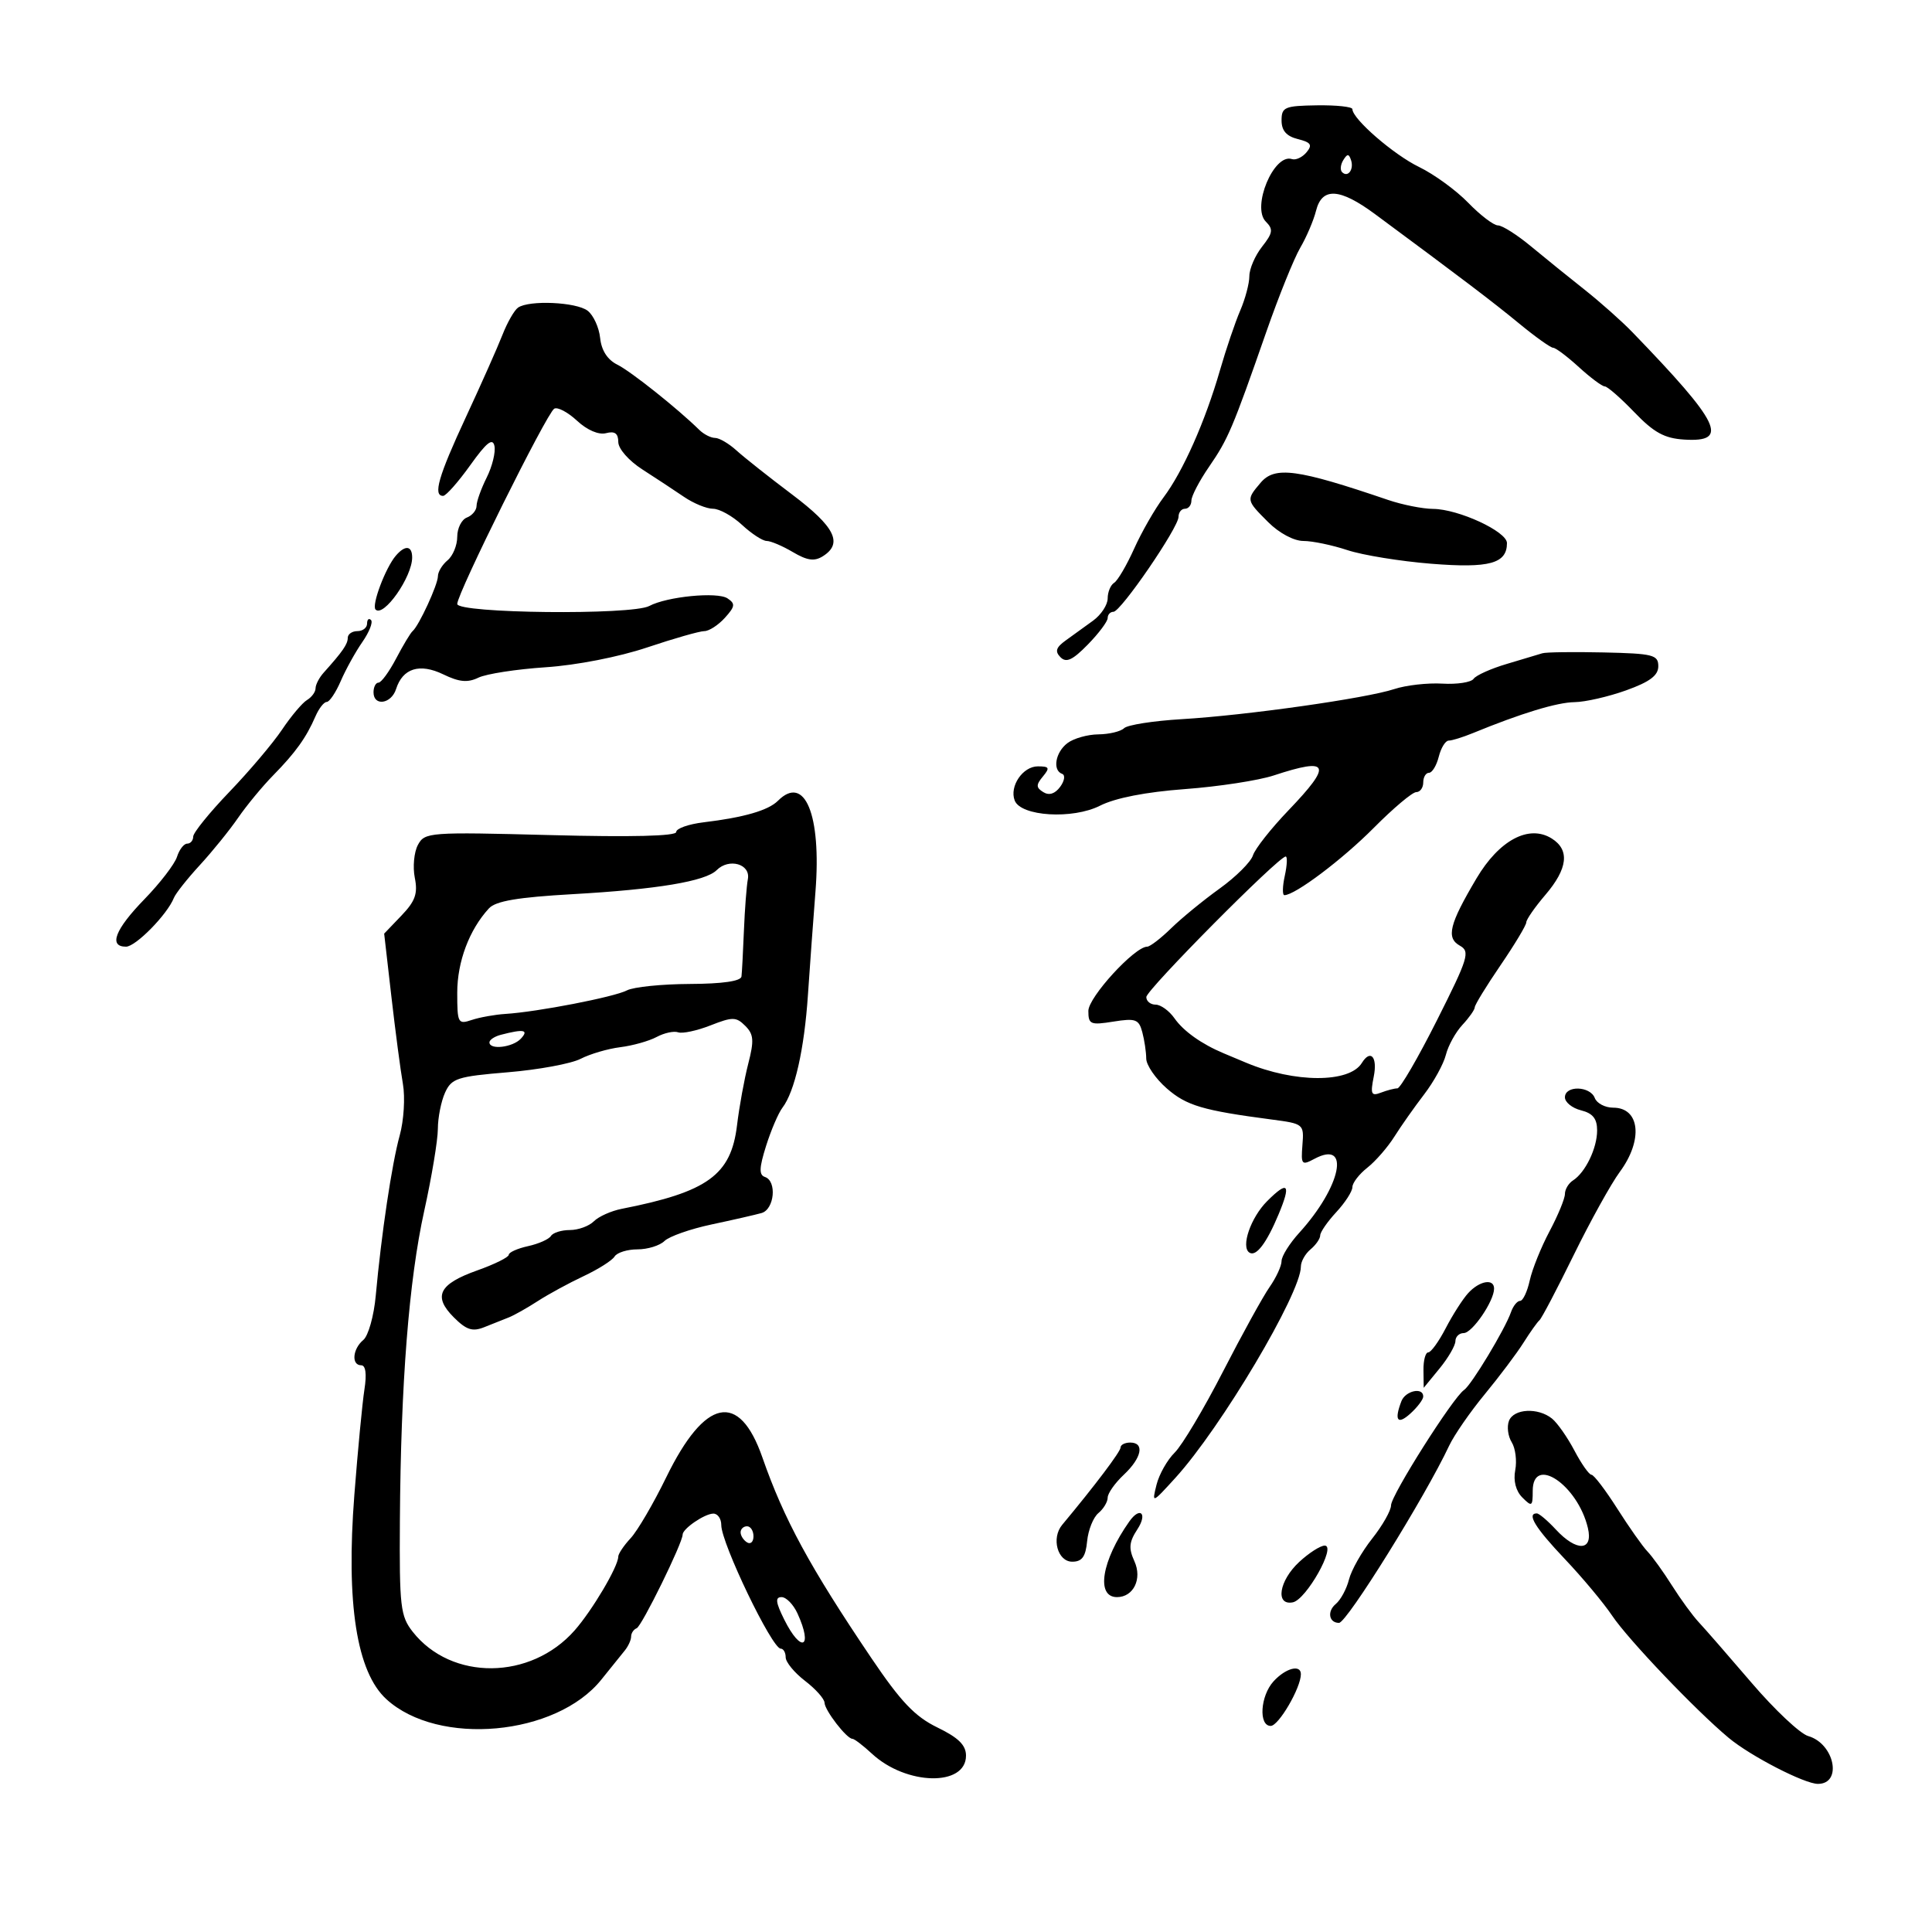 <svg xmlns="http://www.w3.org/2000/svg" width="300" height="300" viewBox="0 0 300 300" version="1.1">
	<path d="M 199 18.699 C 199 20.285, 199.756 21.152, 201.527 21.596 C 203.572 22.109, 203.830 22.500, 202.877 23.648 C 202.229 24.428, 201.209 24.903, 200.610 24.703 C 197.805 23.768, 194.306 32.163, 196.561 34.418 C 197.738 35.596, 197.651 36.174, 195.972 38.308 C 194.887 39.687, 194 41.742, 194 42.874 C 194 44.006, 193.362 46.410, 192.583 48.216 C 191.803 50.022, 190.386 54.200, 189.434 57.500 C 187.144 65.439, 183.690 73.217, 180.671 77.237 C 179.323 79.032, 177.272 82.610, 176.113 85.189 C 174.954 87.769, 173.554 90.158, 173.003 90.498 C 172.451 90.839, 172 91.928, 172 92.919 C 172 93.909, 170.988 95.459, 169.750 96.363 C 168.512 97.266, 166.600 98.649, 165.500 99.436 C 163.971 100.529, 163.775 101.144, 164.668 102.051 C 165.566 102.962, 166.550 102.506, 168.918 100.084 C 170.613 98.350, 172 96.497, 172 95.966 C 172 95.434, 172.402 95, 172.894 95 C 174.036 95, 183.005 81.912, 183.002 80.250 C 183.001 79.563, 183.450 79, 184 79 C 184.550 79, 185 78.429, 185 77.732 C 185 77.035, 186.233 74.672, 187.739 72.482 C 190.707 68.169, 191.385 66.570, 196.643 51.500 C 198.562 46, 200.928 40.137, 201.902 38.470 C 202.876 36.804, 203.980 34.216, 204.355 32.720 C 205.280 29.037, 208.033 29.196, 213.514 33.250 C 227.014 43.235, 231.803 46.869, 235.909 50.250 C 238.414 52.313, 240.781 54, 241.170 54 C 241.559 54, 243.355 55.350, 245.161 57 C 246.968 58.650, 248.779 60, 249.186 60 C 249.593 60, 251.659 61.804, 253.777 64.008 C 256.816 67.170, 258.452 68.068, 261.526 68.258 C 268.582 68.696, 267.160 65.746, 253.500 51.605 C 251.850 49.897, 248.508 46.925, 246.074 45 C 243.639 43.075, 239.884 40.038, 237.729 38.250 C 235.574 36.462, 233.267 35, 232.602 35 C 231.936 35, 229.861 33.420, 227.989 31.489 C 226.118 29.558, 222.682 27.056, 220.353 25.929 C 216.402 24.016, 210 18.463, 210 16.948 C 210 16.579, 207.525 16.312, 204.500 16.356 C 199.477 16.429, 199 16.632, 199 18.699 M 208.583 24.866 C 208.152 25.563, 208.070 26.403, 208.400 26.733 C 209.295 27.628, 210.271 26.312, 209.787 24.862 C 209.449 23.846, 209.213 23.846, 208.583 24.866 M 80.443 47.765 C 79.862 48.169, 78.771 50.075, 78.019 52 C 77.268 53.925, 74.706 59.690, 72.326 64.810 C 68.080 73.947, 67.199 77, 68.807 77 C 69.252 77, 71.143 74.862, 73.011 72.250 C 75.549 68.699, 76.500 67.942, 76.777 69.250 C 76.980 70.212, 76.439 72.419, 75.573 74.154 C 74.708 75.888, 74 77.865, 74 78.547 C 74 79.228, 73.325 80.045, 72.500 80.362 C 71.675 80.678, 71 82.021, 71 83.346 C 71 84.671, 70.325 86.315, 69.500 87 C 68.675 87.685, 68 88.796, 68 89.469 C 68 90.771, 65.056 97.161, 64.069 98 C 63.745 98.275, 62.595 100.188, 61.513 102.250 C 60.431 104.313, 59.198 106, 58.773 106 C 58.348 106, 58 106.675, 58 107.500 C 58 109.717, 60.763 109.322, 61.500 106.999 C 62.528 103.761, 65.168 102.941, 68.840 104.719 C 71.309 105.915, 72.615 106.036, 74.293 105.224 C 75.507 104.637, 80.201 103.912, 84.725 103.612 C 89.509 103.295, 96.105 102.007, 100.496 100.533 C 104.646 99.140, 108.638 98, 109.366 98 C 110.094 98, 111.529 97.073, 112.555 95.939 C 114.155 94.171, 114.213 93.740, 112.960 92.911 C 111.383 91.866, 103.557 92.632, 100.816 94.099 C 98.114 95.544, 71 95.253, 71 93.779 C 71 92.143, 84.883 64.190, 86.055 63.466 C 86.562 63.153, 88.155 63.990, 89.596 65.326 C 91.179 66.794, 92.966 67.560, 94.108 67.261 C 95.464 66.907, 96.002 67.296, 96.007 68.633 C 96.011 69.691, 97.637 71.542, 99.757 72.902 C 101.816 74.224, 104.719 76.136, 106.210 77.152 C 107.700 78.169, 109.729 79, 110.720 79 C 111.710 79, 113.734 80.125, 115.217 81.500 C 116.699 82.875, 118.425 84, 119.052 84 C 119.679 84, 121.509 84.778, 123.120 85.730 C 125.350 87.047, 126.460 87.200, 127.774 86.371 C 130.938 84.375, 129.654 81.798, 123 76.787 C 119.425 74.095, 115.537 71.016, 114.359 69.946 C 113.182 68.876, 111.687 68, 111.038 68 C 110.388 68, 109.284 67.438, 108.584 66.750 C 105.199 63.426, 97.958 57.664, 95.856 56.622 C 94.324 55.862, 93.391 54.412, 93.188 52.477 C 93.016 50.840, 92.143 48.938, 91.247 48.250 C 89.485 46.898, 82.163 46.570, 80.443 47.765 M 195.750 74.957 C 193.486 77.629, 193.489 77.643, 196.923 81.077 C 198.621 82.774, 200.912 84, 202.388 84 C 203.786 84, 206.858 84.639, 209.215 85.420 C 211.572 86.202, 217.440 87.155, 222.255 87.539 C 231.273 88.258, 234 87.513, 234 84.329 C 234 82.533, 226.476 79.051, 222.533 79.022 C 220.902 79.010, 217.752 78.382, 215.533 77.627 C 201.419 72.820, 197.955 72.353, 195.750 74.957 M 61.463 86.288 C 59.854 88.168, 57.663 93.996, 58.318 94.651 C 59.571 95.904, 64 89.602, 64 86.566 C 64 84.715, 62.911 84.596, 61.463 86.288 M 57 96.833 C 57 97.475, 56.325 98, 55.500 98 C 54.675 98, 54 98.469, 54 99.042 C 54 100.023, 53.218 101.154, 50.250 104.463 C 49.563 105.230, 49 106.317, 49 106.879 C 49 107.441, 48.402 108.260, 47.671 108.700 C 46.940 109.140, 45.195 111.211, 43.793 113.302 C 42.391 115.394, 38.714 119.739, 35.622 122.958 C 32.530 126.177, 30 129.304, 30 129.906 C 30 130.507, 29.580 131, 29.067 131 C 28.554 131, 27.843 131.921, 27.485 133.046 C 27.128 134.171, 24.848 137.138, 22.418 139.638 C 17.866 144.321, 16.828 147, 19.565 147 C 21.072 147, 25.971 142.010, 27 139.426 C 27.275 138.735, 29.088 136.445, 31.029 134.335 C 32.969 132.226, 35.641 128.925, 36.965 127 C 38.289 125.075, 40.751 122.095, 42.436 120.378 C 45.889 116.860, 47.560 114.528, 48.978 111.250 C 49.513 110.013, 50.302 109, 50.731 109 C 51.160 109, 52.142 107.537, 52.913 105.750 C 53.684 103.963, 55.193 101.237, 56.266 99.692 C 57.340 98.148, 57.944 96.611, 57.609 96.276 C 57.274 95.941, 57 96.192, 57 96.833 M 239.500 101.439 C 238.950 101.614, 236.475 102.355, 234 103.087 C 231.525 103.818, 229.193 104.862, 228.818 105.408 C 228.442 105.953, 226.262 106.288, 223.972 106.153 C 221.683 106.018, 218.323 106.398, 216.507 106.998 C 212.128 108.443, 193.513 111.079, 183.500 111.672 C 179.100 111.932, 175.073 112.563, 174.550 113.073 C 174.028 113.583, 172.228 114.014, 170.550 114.032 C 168.873 114.049, 166.713 114.661, 165.750 115.392 C 163.878 116.813, 163.397 119.617, 164.930 120.167 C 165.442 120.350, 165.303 121.255, 164.623 122.178 C 163.816 123.272, 162.905 123.559, 162.007 123.004 C 160.868 122.300, 160.855 121.879, 161.937 120.576 C 163.057 119.227, 162.944 119, 161.158 119 C 158.816 119, 156.716 122.095, 157.561 124.300 C 158.509 126.770, 166.565 127.261, 170.811 125.107 C 173.175 123.907, 177.912 122.982, 184 122.530 C 189.225 122.142, 195.428 121.189, 197.785 120.412 C 206.473 117.549, 206.943 118.661, 200.073 125.827 C 197.363 128.653, 194.880 131.803, 194.555 132.826 C 194.231 133.849, 191.898 136.170, 189.373 137.984 C 186.847 139.798, 183.465 142.568, 181.856 144.141 C 180.247 145.713, 178.571 147, 178.132 147 C 176.185 147, 169 154.848, 169 156.974 C 169 159.065, 169.325 159.204, 172.885 158.634 C 176.325 158.084, 176.839 158.270, 177.371 160.257 C 177.702 161.490, 177.979 163.341, 177.986 164.368 C 177.994 165.396, 179.430 167.485, 181.177 169.010 C 184.241 171.686, 186.757 172.431, 197.500 173.843 C 202.424 174.490, 202.496 174.550, 202.241 177.790 C 201.999 180.857, 202.125 181.003, 204.098 179.947 C 209.772 176.911, 208.270 184.252, 201.750 191.422 C 200.238 193.085, 199 195.063, 199 195.818 C 199 196.574, 198.164 198.386, 197.143 199.846 C 196.122 201.306, 192.859 207.225, 189.893 213 C 186.927 218.775, 183.558 224.426, 182.407 225.557 C 181.256 226.688, 179.985 228.938, 179.583 230.557 C 178.856 233.483, 178.873 233.477, 182.497 229.500 C 189.589 221.718, 202 200.831, 202 196.677 C 202 195.889, 202.675 194.685, 203.500 194 C 204.325 193.315, 205 192.341, 205 191.834 C 205 191.327, 206.125 189.699, 207.500 188.217 C 208.875 186.734, 210 184.986, 210 184.333 C 210 183.680, 211.042 182.325, 212.315 181.323 C 213.588 180.320, 215.478 178.150, 216.516 176.500 C 217.554 174.850, 219.633 171.898, 221.135 169.941 C 222.637 167.983, 224.159 165.215, 224.517 163.789 C 224.874 162.364, 226.030 160.272, 227.084 159.141 C 228.138 158.009, 229 156.782, 229 156.413 C 229 156.044, 230.800 153.106, 233 149.883 C 235.200 146.660, 237 143.663, 237 143.224 C 237 142.784, 238.332 140.866, 239.959 138.962 C 243.455 134.873, 243.781 131.969, 240.943 130.196 C 237.414 127.992, 232.793 130.447, 229.268 136.399 C 225.044 143.528, 224.524 145.634, 226.686 146.844 C 228.308 147.752, 228.003 148.745, 223.135 158.418 C 220.206 164.238, 217.440 169, 216.987 169 C 216.534 169, 215.380 169.301, 214.423 169.668 C 212.925 170.243, 212.771 169.895, 213.316 167.168 C 213.926 164.119, 212.821 162.863, 211.462 165.062 C 209.524 168.196, 201.040 168.176, 193.500 165.019 C 192.400 164.558, 190.825 163.898, 190 163.551 C 186.571 162.111, 183.772 160.119, 182.374 158.123 C 181.556 156.955, 180.237 156, 179.443 156 C 178.649 156, 178 155.470, 178 154.823 C 178 153.712, 198.541 133, 199.643 133 C 199.927 133, 199.862 134.350, 199.500 136 C 199.138 137.650, 199.111 139, 199.440 139 C 201.092 139, 208.452 133.458, 213.331 128.539 C 216.354 125.493, 219.315 123, 219.913 123 C 220.511 123, 221 122.325, 221 121.500 C 221 120.675, 221.401 120, 221.892 120 C 222.382 120, 223.066 118.875, 223.411 117.500 C 223.756 116.125, 224.450 115, 224.954 115 C 225.458 115, 227.137 114.480, 228.685 113.845 C 236.204 110.759, 241.775 109.062, 244.500 109.029 C 246.150 109.008, 249.750 108.185, 252.500 107.199 C 256.180 105.878, 257.500 104.890, 257.500 103.453 C 257.500 101.684, 256.700 101.482, 249 101.310 C 244.325 101.206, 240.050 101.264, 239.500 101.439 M 120.804 124.339 C 119.301 125.842, 115.548 126.930, 109.250 127.689 C 106.912 127.971, 105 128.648, 105 129.193 C 105 129.832, 98.063 130.003, 85.492 129.673 C 66.609 129.179, 65.949 129.228, 64.891 131.203 C 64.290 132.326, 64.074 134.622, 64.411 136.305 C 64.901 138.756, 64.488 139.925, 62.338 142.169 L 59.653 144.972 60.773 154.736 C 61.389 160.106, 62.194 166.211, 62.562 168.302 C 62.930 170.393, 62.708 173.993, 62.069 176.302 C 60.846 180.719, 59.217 191.614, 58.345 201.199 C 58.061 204.334, 57.191 207.426, 56.414 208.072 C 54.744 209.458, 54.533 212, 56.088 212 C 56.783 212, 56.964 213.355, 56.589 215.750 C 56.266 217.813, 55.562 225.176, 55.024 232.114 C 53.715 248.997, 55.383 259.636, 60.003 263.855 C 68.069 271.222, 86.364 269.553, 93.375 260.811 C 94.835 258.990, 96.473 256.956, 97.015 256.292 C 97.557 255.628, 98 254.653, 98 254.126 C 98 253.598, 98.387 253.017, 98.860 252.833 C 99.651 252.527, 106 239.595, 106 238.290 C 106 237.383, 109.377 235.067, 110.750 235.032 C 111.438 235.014, 112 235.816, 112 236.813 C 112 239.625, 119.875 256, 121.227 256 C 121.652 256, 122 256.608, 122 257.350 C 122 258.093, 123.350 259.735, 125 261 C 126.650 262.265, 128.015 263.794, 128.033 264.400 C 128.069 265.589, 131.476 270, 132.359 270 C 132.655 270, 134.022 271.042, 135.396 272.316 C 140.726 277.255, 150 277.446, 150 272.616 C 150 270.983, 148.830 269.830, 145.564 268.244 C 142.072 266.547, 139.892 264.257, 135.314 257.479 C 125.754 243.323, 121.740 235.934, 118.381 226.304 C 114.780 215.979, 109.459 217.081, 103.454 229.396 C 101.473 233.458, 98.986 237.712, 97.926 238.849 C 96.867 239.986, 96 241.279, 96 241.723 C 96 243.239, 91.971 250.050, 89.233 253.162 C 82.414 260.914, 70.097 261.024, 64.088 253.385 C 62.175 250.953, 62.008 249.503, 62.095 236.115 C 62.233 214.812, 63.493 198.787, 65.879 188 C 67.034 182.775, 67.984 177.059, 67.990 175.297 C 67.995 173.535, 68.500 170.997, 69.111 169.656 C 70.120 167.440, 71.009 167.153, 78.861 166.502 C 83.612 166.107, 88.697 165.168, 90.160 164.413 C 91.624 163.659, 94.392 162.846, 96.313 162.608 C 98.233 162.370, 100.773 161.657, 101.958 161.023 C 103.142 160.389, 104.648 160.062, 105.305 160.297 C 105.962 160.532, 108.221 160.049, 110.325 159.223 C 113.761 157.875, 114.311 157.883, 115.724 159.295 C 117.041 160.613, 117.116 161.570, 116.185 165.184 C 115.574 167.558, 114.791 171.855, 114.445 174.733 C 113.518 182.455, 109.889 185.084, 96.533 187.708 C 94.902 188.028, 92.957 188.900, 92.212 189.645 C 91.467 190.390, 89.791 191, 88.488 191 C 87.184 191, 85.861 191.415, 85.548 191.923 C 85.234 192.431, 83.632 193.142, 81.989 193.503 C 80.345 193.864, 79 194.468, 79 194.845 C 79 195.222, 76.798 196.313, 74.106 197.269 C 68.149 199.385, 67.197 201.288, 70.464 204.555 C 72.423 206.514, 73.364 206.817, 75.204 206.081 C 76.467 205.576, 78.175 204.896, 79 204.570 C 79.825 204.245, 81.850 203.104, 83.500 202.036 C 85.150 200.968, 88.354 199.224, 90.621 198.161 C 92.887 197.097, 95.052 195.726, 95.430 195.113 C 95.808 194.501, 97.409 194, 98.988 194 C 100.566 194, 102.452 193.416, 103.179 192.703 C 103.905 191.989, 107.200 190.832, 110.500 190.131 C 113.800 189.431, 117.287 188.634, 118.250 188.361 C 120.252 187.794, 120.670 183.390, 118.781 182.760 C 117.840 182.447, 117.880 181.349, 118.959 177.927 C 119.727 175.492, 120.870 172.825, 121.500 172 C 123.406 169.502, 124.889 162.939, 125.455 154.500 C 125.751 150.100, 126.278 142.860, 126.627 138.412 C 127.562 126.491, 124.954 120.188, 120.804 124.339 M 111.287 135.113 C 109.549 136.851, 102.047 138.103, 88.927 138.845 C 80.415 139.327, 76.977 139.909, 75.927 141.046 C 72.873 144.353, 71 149.333, 71 154.148 C 71 158.876, 71.117 159.096, 73.250 158.381 C 74.487 157.967, 76.850 157.543, 78.500 157.440 C 83.438 157.131, 95.366 154.820, 97.349 153.787 C 98.366 153.257, 102.753 152.808, 107.099 152.789 C 112.191 152.767, 115.049 152.354, 115.137 151.627 C 115.212 151.007, 115.383 147.800, 115.516 144.500 C 115.649 141.200, 115.925 137.600, 116.129 136.500 C 116.563 134.161, 113.202 133.198, 111.287 135.113 M 77.750 160.689 C 76.787 160.941, 76 161.467, 76 161.859 C 76 163.069, 79.608 162.645, 80.878 161.286 C 82.165 159.908, 81.342 159.751, 77.750 160.689 M 243 170.392 C 243 171.157, 244.125 172.066, 245.500 172.411 C 247.331 172.870, 248 173.706, 248 175.533 C 248 178.294, 246.179 182.065, 244.250 183.300 C 243.563 183.740, 243 184.685, 243 185.401 C 243 186.117, 241.927 188.720, 240.616 191.187 C 239.304 193.653, 237.918 197.095, 237.536 198.836 C 237.154 200.576, 236.479 202, 236.037 202 C 235.595 202, 234.960 202.787, 234.626 203.750 C 233.709 206.393, 228.466 215.088, 227.335 215.840 C 225.640 216.967, 216 232.194, 216 233.745 C 216 234.552, 214.680 236.879, 213.067 238.916 C 211.454 240.952, 209.834 243.811, 209.469 245.268 C 209.103 246.726, 208.178 248.437, 207.413 249.072 C 206.043 250.209, 206.353 252, 207.920 252 C 209.130 252, 221.297 232.431, 225.018 224.500 C 225.792 222.850, 228.281 219.250, 230.549 216.500 C 232.817 213.750, 235.523 210.150, 236.563 208.500 C 237.603 206.850, 238.723 205.275, 239.052 205 C 239.381 204.725, 241.766 200.184, 244.352 194.909 C 246.937 189.633, 250.166 183.808, 251.526 181.964 C 255.174 177.020, 254.657 172, 250.500 172 C 249.243 172, 247.955 171.325, 247.638 170.500 C 246.913 168.610, 243 168.518, 243 170.392 M 196.763 186.509 C 194.201 189.072, 192.631 193.654, 194.021 194.513 C 195.061 195.156, 196.668 193.039, 198.537 188.565 C 200.514 183.834, 200.016 183.257, 196.763 186.509 M 227.965 200.809 C 227.120 201.739, 225.556 204.188, 224.487 206.250 C 223.419 208.313, 222.198 210, 221.773 210 C 221.348 210, 221.016 211.238, 221.036 212.750 L 221.072 215.500 223.531 212.500 C 224.883 210.850, 225.992 208.938, 225.995 208.250 C 225.998 207.563, 226.578 207, 227.284 207 C 228.610 207, 232 202.037, 232 200.096 C 232 198.473, 229.721 198.876, 227.965 200.809 M 217.607 217.582 C 216.462 220.565, 217.002 221.308, 219 219.500 C 220.100 218.505, 221 217.310, 221 216.845 C 221 215.347, 218.234 215.948, 217.607 217.582 M 234.311 220.632 C 233.966 221.530, 234.158 223.024, 234.738 223.952 C 235.317 224.880, 235.564 226.828, 235.286 228.282 C 234.969 229.942, 235.379 231.522, 236.391 232.534 C 237.870 234.013, 238 233.929, 238 231.502 C 238 225.880, 244.974 230.561, 246.563 237.250 C 247.423 240.866, 244.828 240.996, 241.588 237.500 C 240.313 236.125, 238.985 235, 238.635 235 C 237.020 235, 238.397 237.246, 242.963 242.059 C 245.693 244.936, 249.014 248.912, 250.344 250.895 C 252.814 254.579, 263.345 265.619, 268.432 269.857 C 271.827 272.685, 280.197 277, 282.288 277 C 286.131 277, 284.858 270.750, 280.776 269.575 C 279.524 269.214, 275.575 265.501, 272 261.323 C 268.425 257.145, 264.728 252.904, 263.784 251.898 C 262.840 250.891, 260.967 248.325, 259.622 246.194 C 258.277 244.063, 256.565 241.685, 255.817 240.910 C 255.070 240.134, 252.958 237.137, 251.125 234.250 C 249.291 231.363, 247.491 229, 247.123 229 C 246.756 229, 245.566 227.313, 244.479 225.250 C 243.393 223.188, 241.828 220.952, 241.002 220.282 C 238.839 218.527, 235.042 218.726, 234.311 220.632 M 174 224.768 C 174 225.404, 170.039 230.651, 164.933 236.778 C 163.216 238.840, 164.218 242.500, 166.500 242.500 C 168.016 242.500, 168.575 241.731, 168.808 239.324 C 168.977 237.578, 169.765 235.610, 170.558 234.952 C 171.351 234.294, 172 233.214, 172 232.552 C 172 231.890, 173.125 230.292, 174.500 229 C 177.299 226.371, 177.773 224, 175.500 224 C 174.675 224, 174 224.346, 174 224.768 M 175.362 236.250 C 171.059 242.343, 170.136 248, 173.445 248 C 176.012 248, 177.393 245.157, 176.150 242.430 C 175.230 240.410, 175.321 239.440, 176.618 237.460 C 178.224 235.010, 177.042 233.871, 175.362 236.250 M 115 237.941 C 115 238.459, 115.450 239.160, 116 239.500 C 116.550 239.840, 117 239.416, 117 238.559 C 117 237.702, 116.550 237, 116 237 C 115.450 237, 115 237.423, 115 237.941 M 201.740 242.540 C 198.606 245.447, 197.985 249.342, 200.741 248.811 C 202.824 248.410, 207.557 240, 205.700 240 C 205.029 240, 203.247 241.143, 201.740 242.540 M 121.771 251.475 C 124.408 256.777, 126.293 255.931, 123.839 250.547 C 123.201 249.146, 122.086 248, 121.361 248 C 120.348 248, 120.444 248.807, 121.771 251.475 M 197.750 261.083 C 195.698 263.331, 195.404 268, 197.315 268 C 198.549 268, 202 262.083, 202 259.966 C 202 258.397, 199.636 259.018, 197.750 261.083" stroke="none" fill="black" fill-rule="evenodd"/>
</svg>